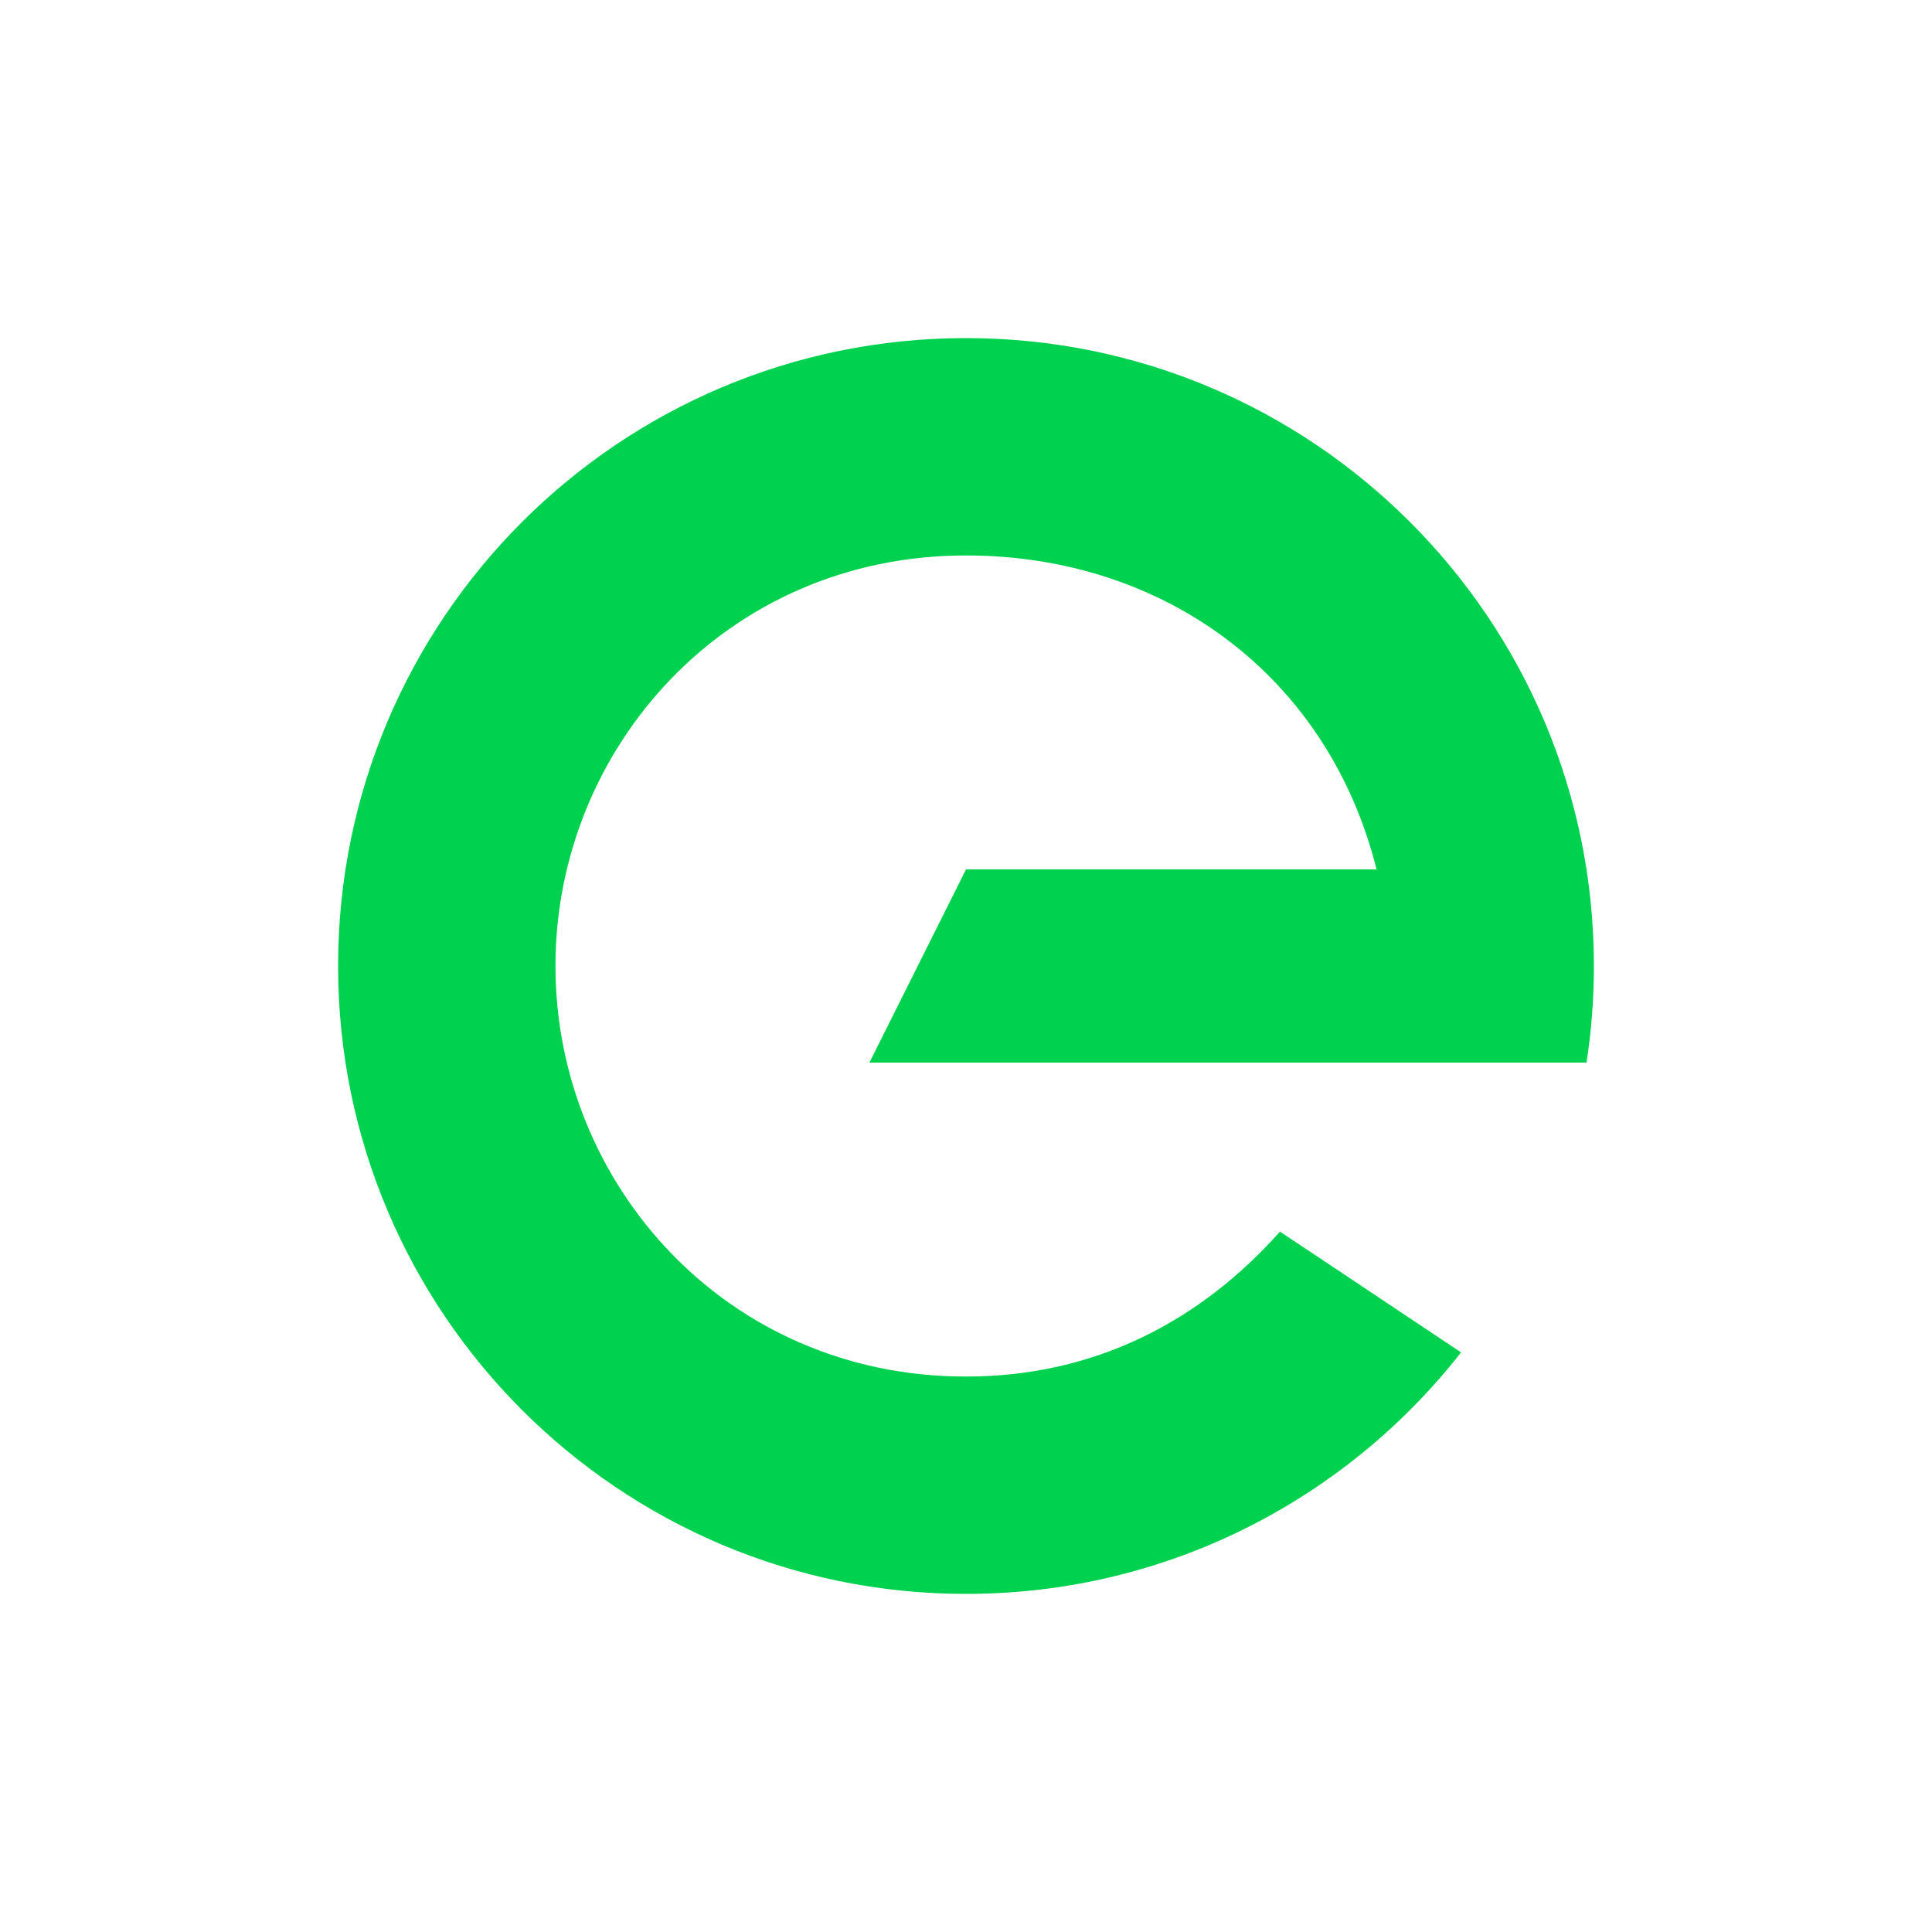 <?xml version="1.0" encoding="UTF-8"?>
<svg width="40px" height="40px" viewBox="0 0 40 40" version="1.1" xmlns="http://www.w3.org/2000/svg" xmlns:xlink="http://www.w3.org/1999/xlink">
	<path fill="#00D14F" class="fill" d="M20,7 C27.18,7 33,12.82 33,20 C33,20.68 32.948,21.349 32.847,22 L18,22 L20,18 L28.5,18 L28.5,18 C27.5,14 24.11,11.5 20,11.5 C15.029,11.5 11.5,15.5 11.5,20 C11.5,24.5 15.029,28.5 20,28.5 C22.675,28.5 24.852,27.35 26.5,25.5 C26.5,25.5 27.75,26.33 30.25,28 C27.87,31.04 24.163,33 20,33 C12.82,33 7,27.18 7,20 C7,12.82 12.82,7 20,7 Z" />
</svg>